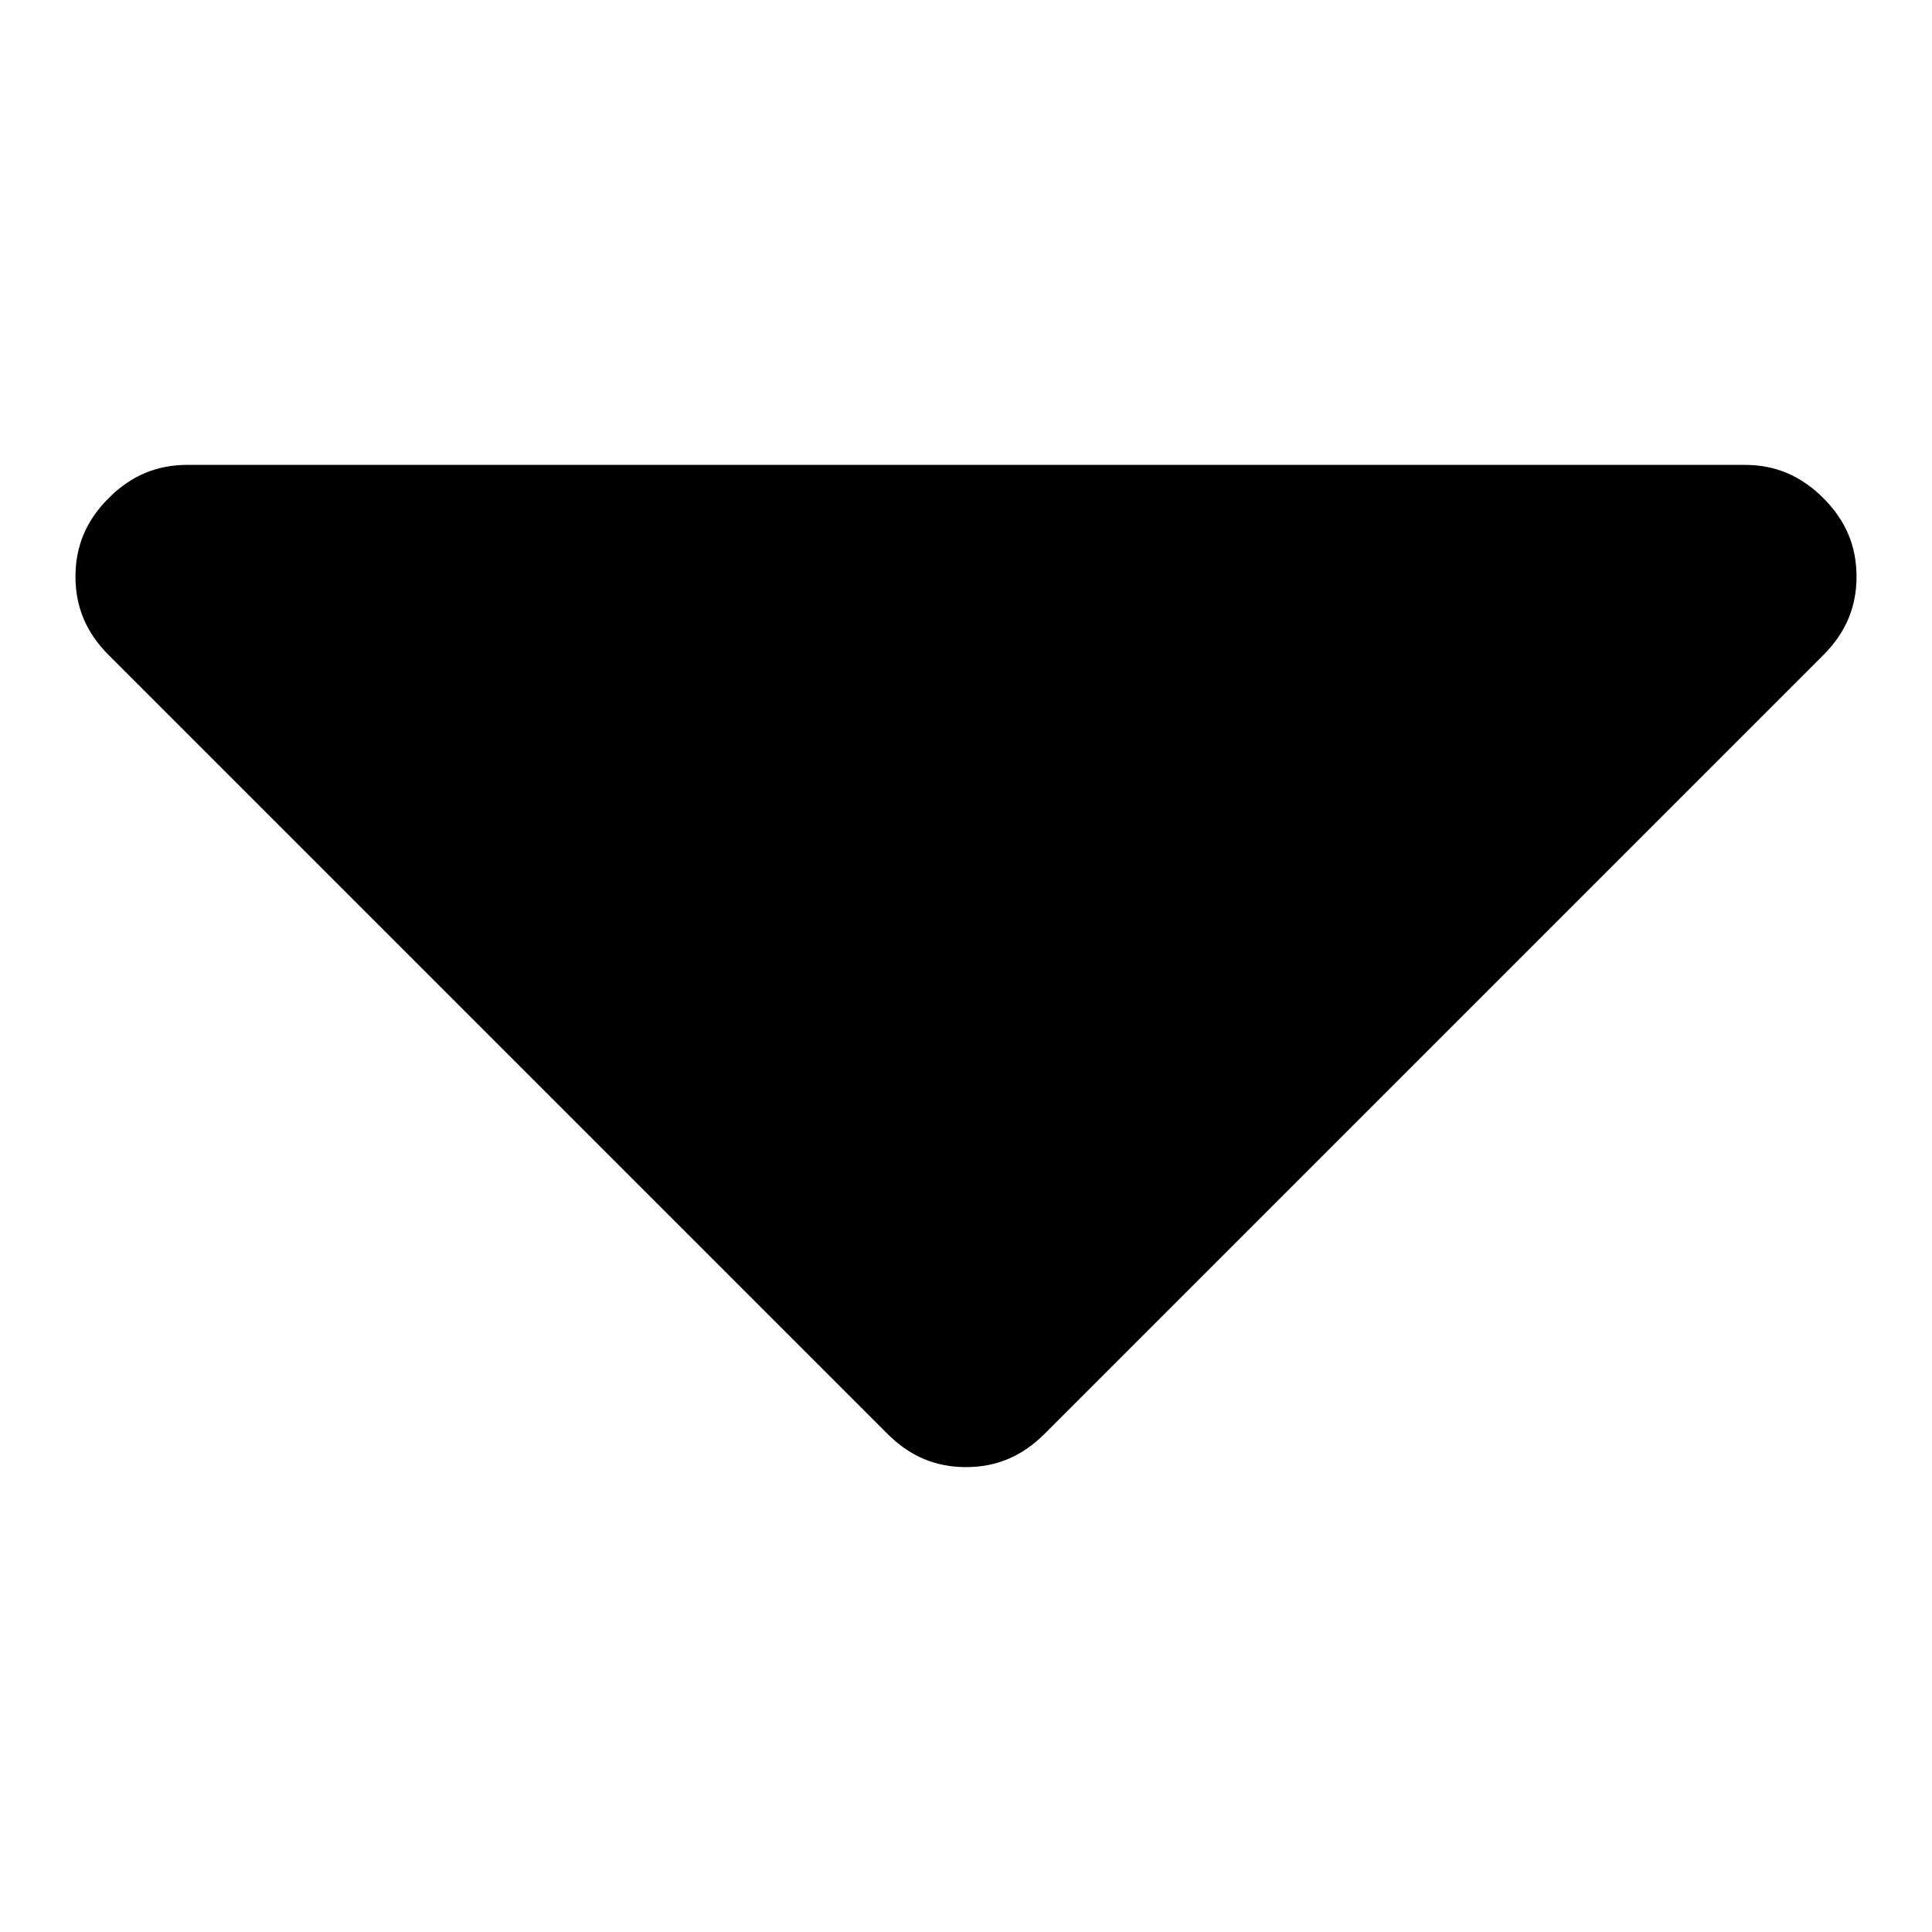 <?xml version="1.0" encoding="utf-8"?>
<!-- Generator: Adobe Illustrator 23.0.0, SVG Export Plug-In . SVG Version: 6.00 Build 0)  -->
<svg version="1.1" id="Layer_1" xmlns="http://www.w3.org/2000/svg" xmlns:xlink="http://www.w3.org/1999/xlink" x="0px" y="0px"
	 viewBox="0 0 128 128" style="enable-background:new 0 0 128 128;" xml:space="preserve">
<path d="M123,38.2c0,2-0.7,3.7-2.2,5.2L69.2,95c-1.5,1.5-3.2,2.2-5.2,2.2c-2,0-3.7-0.7-5.2-2.2L7.2,43.4C5.7,41.9,5,40.2,5,38.2
	c0-2,0.7-3.7,2.2-5.2c1.5-1.5,3.2-2.2,5.2-2.2h103.2c2,0,3.7,0.7,5.2,2.2C122.3,34.5,123,36.2,123,38.2z"/>
</svg>
